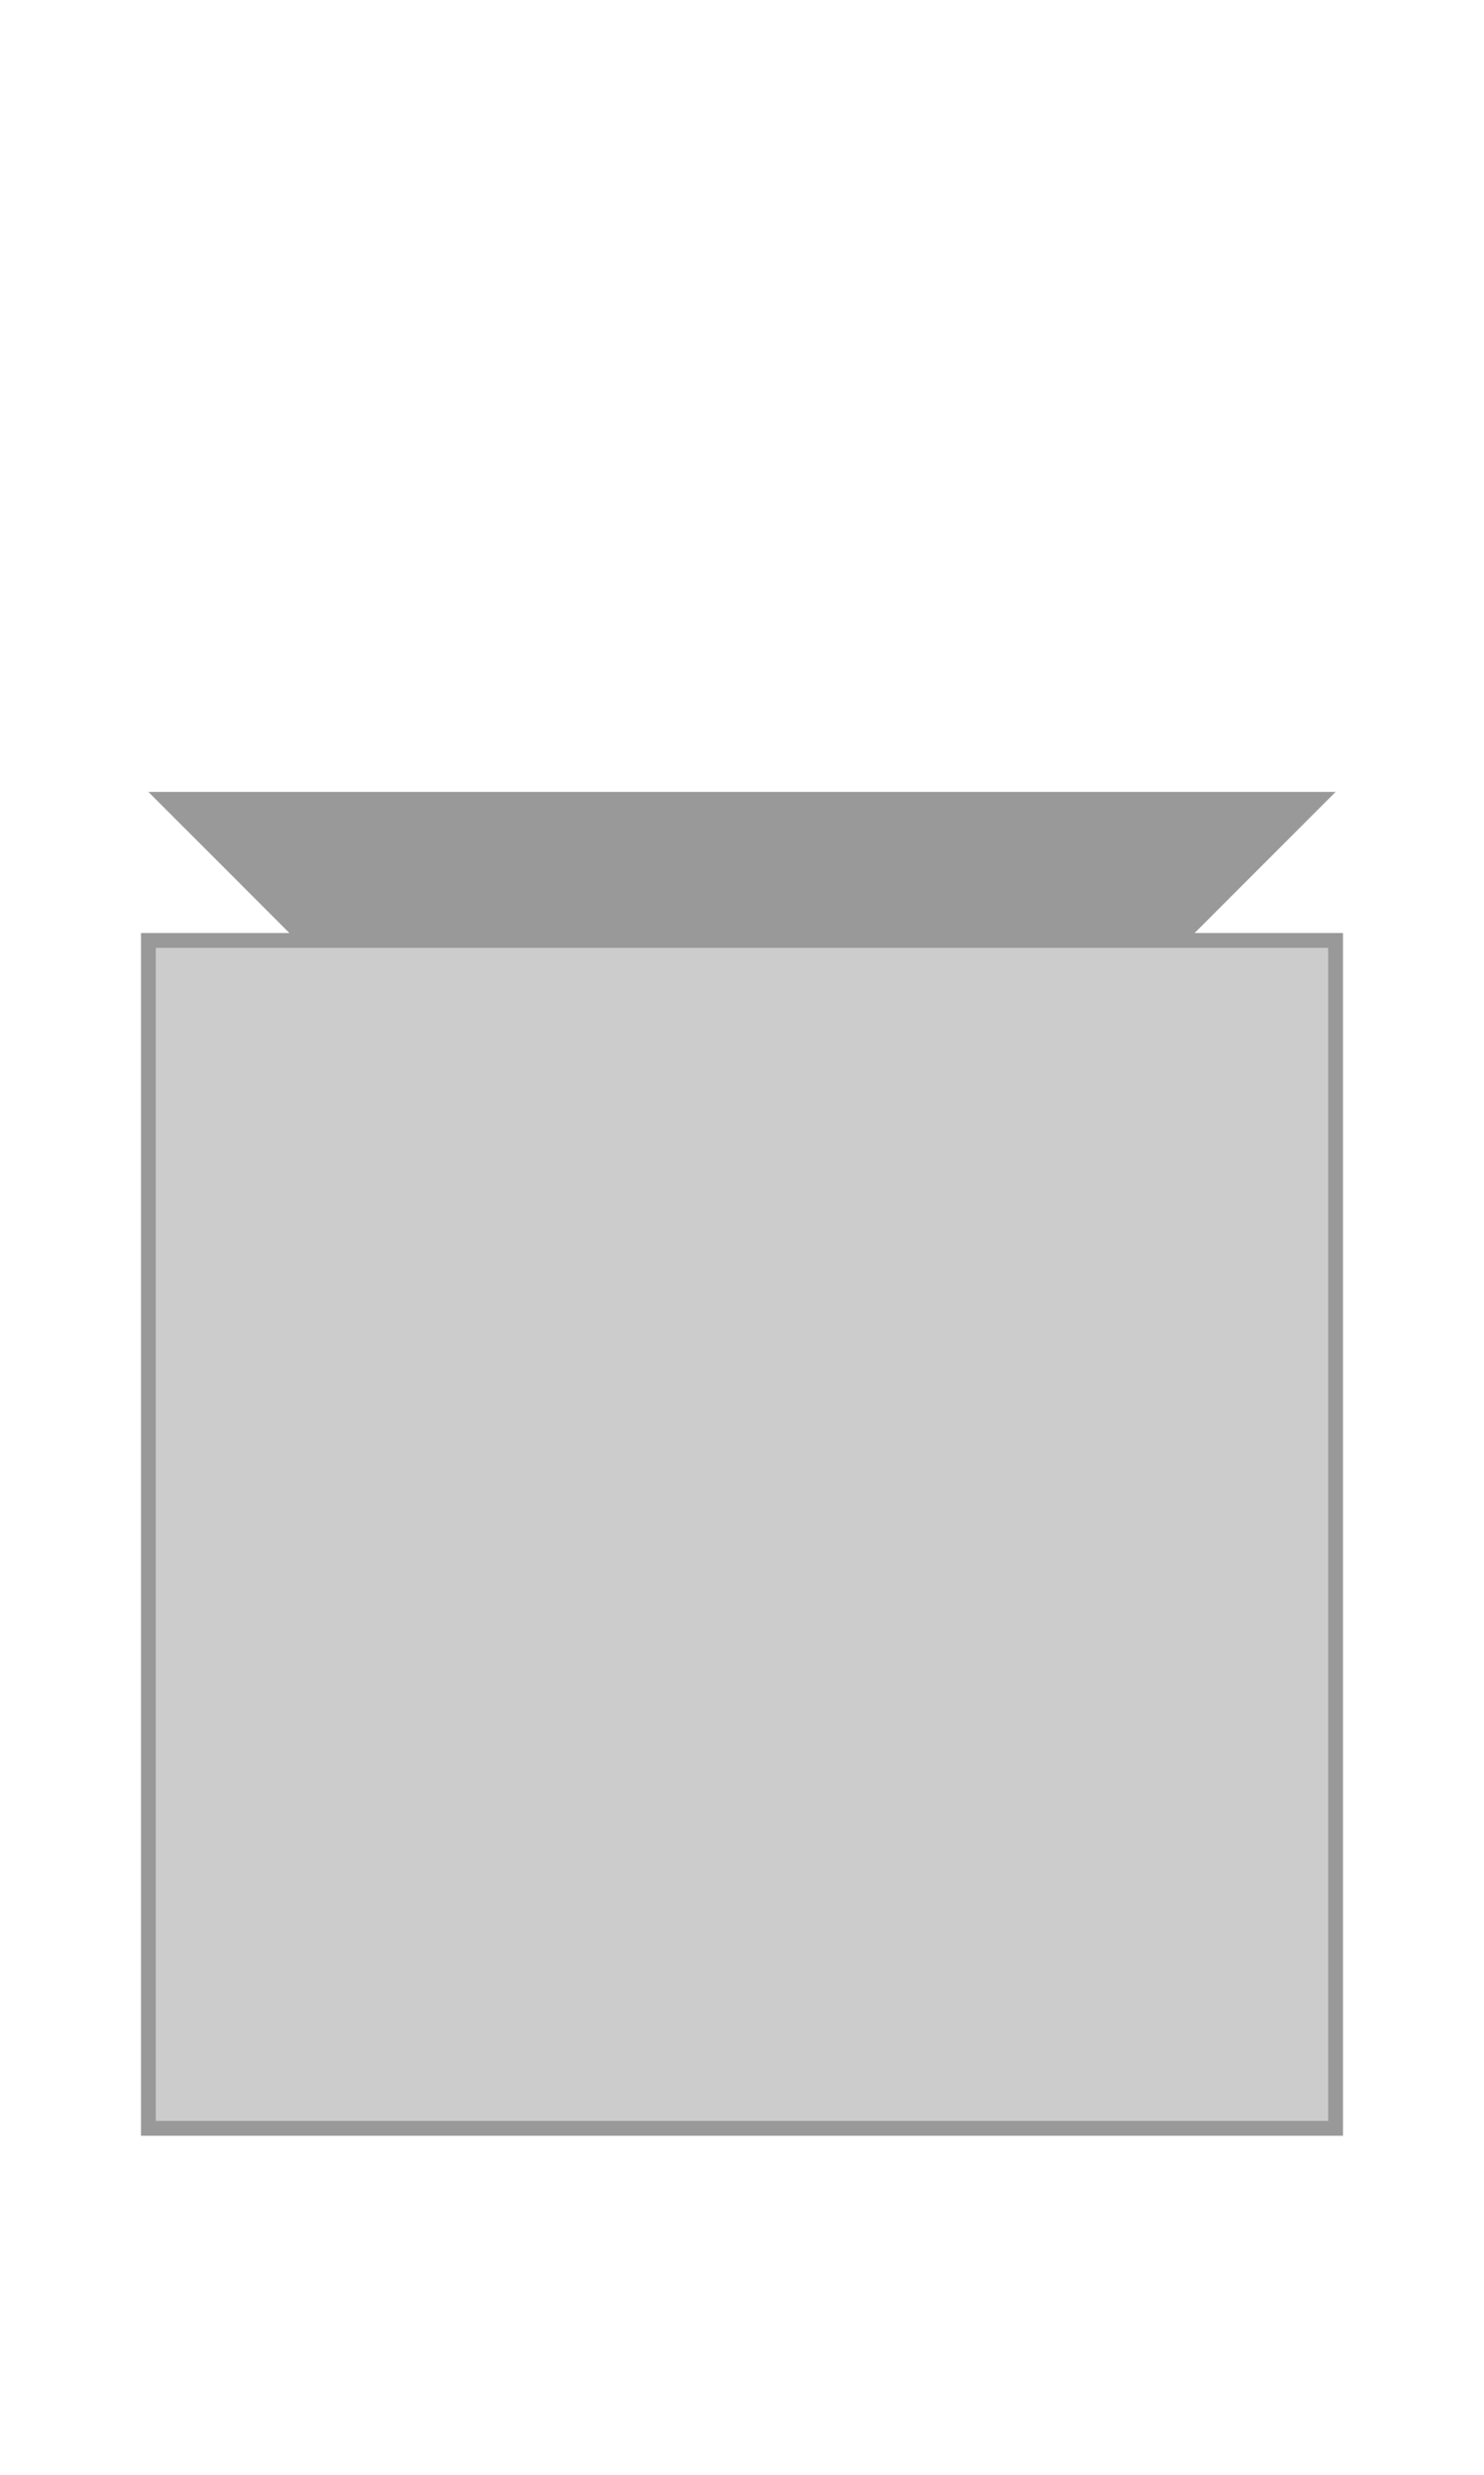 <svg
    xmlns="http://www.w3.org/2000/svg"
    viewBox="0 0 100 120"
    width="150"
    height="250"
>
    <g transform="translate(0, 20)">
        <path
            d="M10,100 L90,100 L90,20 L10,20 Z"
            fill="#ccc"
            stroke="#999"
            strokeWidth="2"
        />
        <path
            id="fill"
            d="M10,100 L90,100 L90,100 L10,100 Z"
            fill="#4caf50"  
        />
        <path
            d="M20,20 L80,20 L90,10 L10,10 Z"
            fill="#999"
        />
    </g>
</svg>

